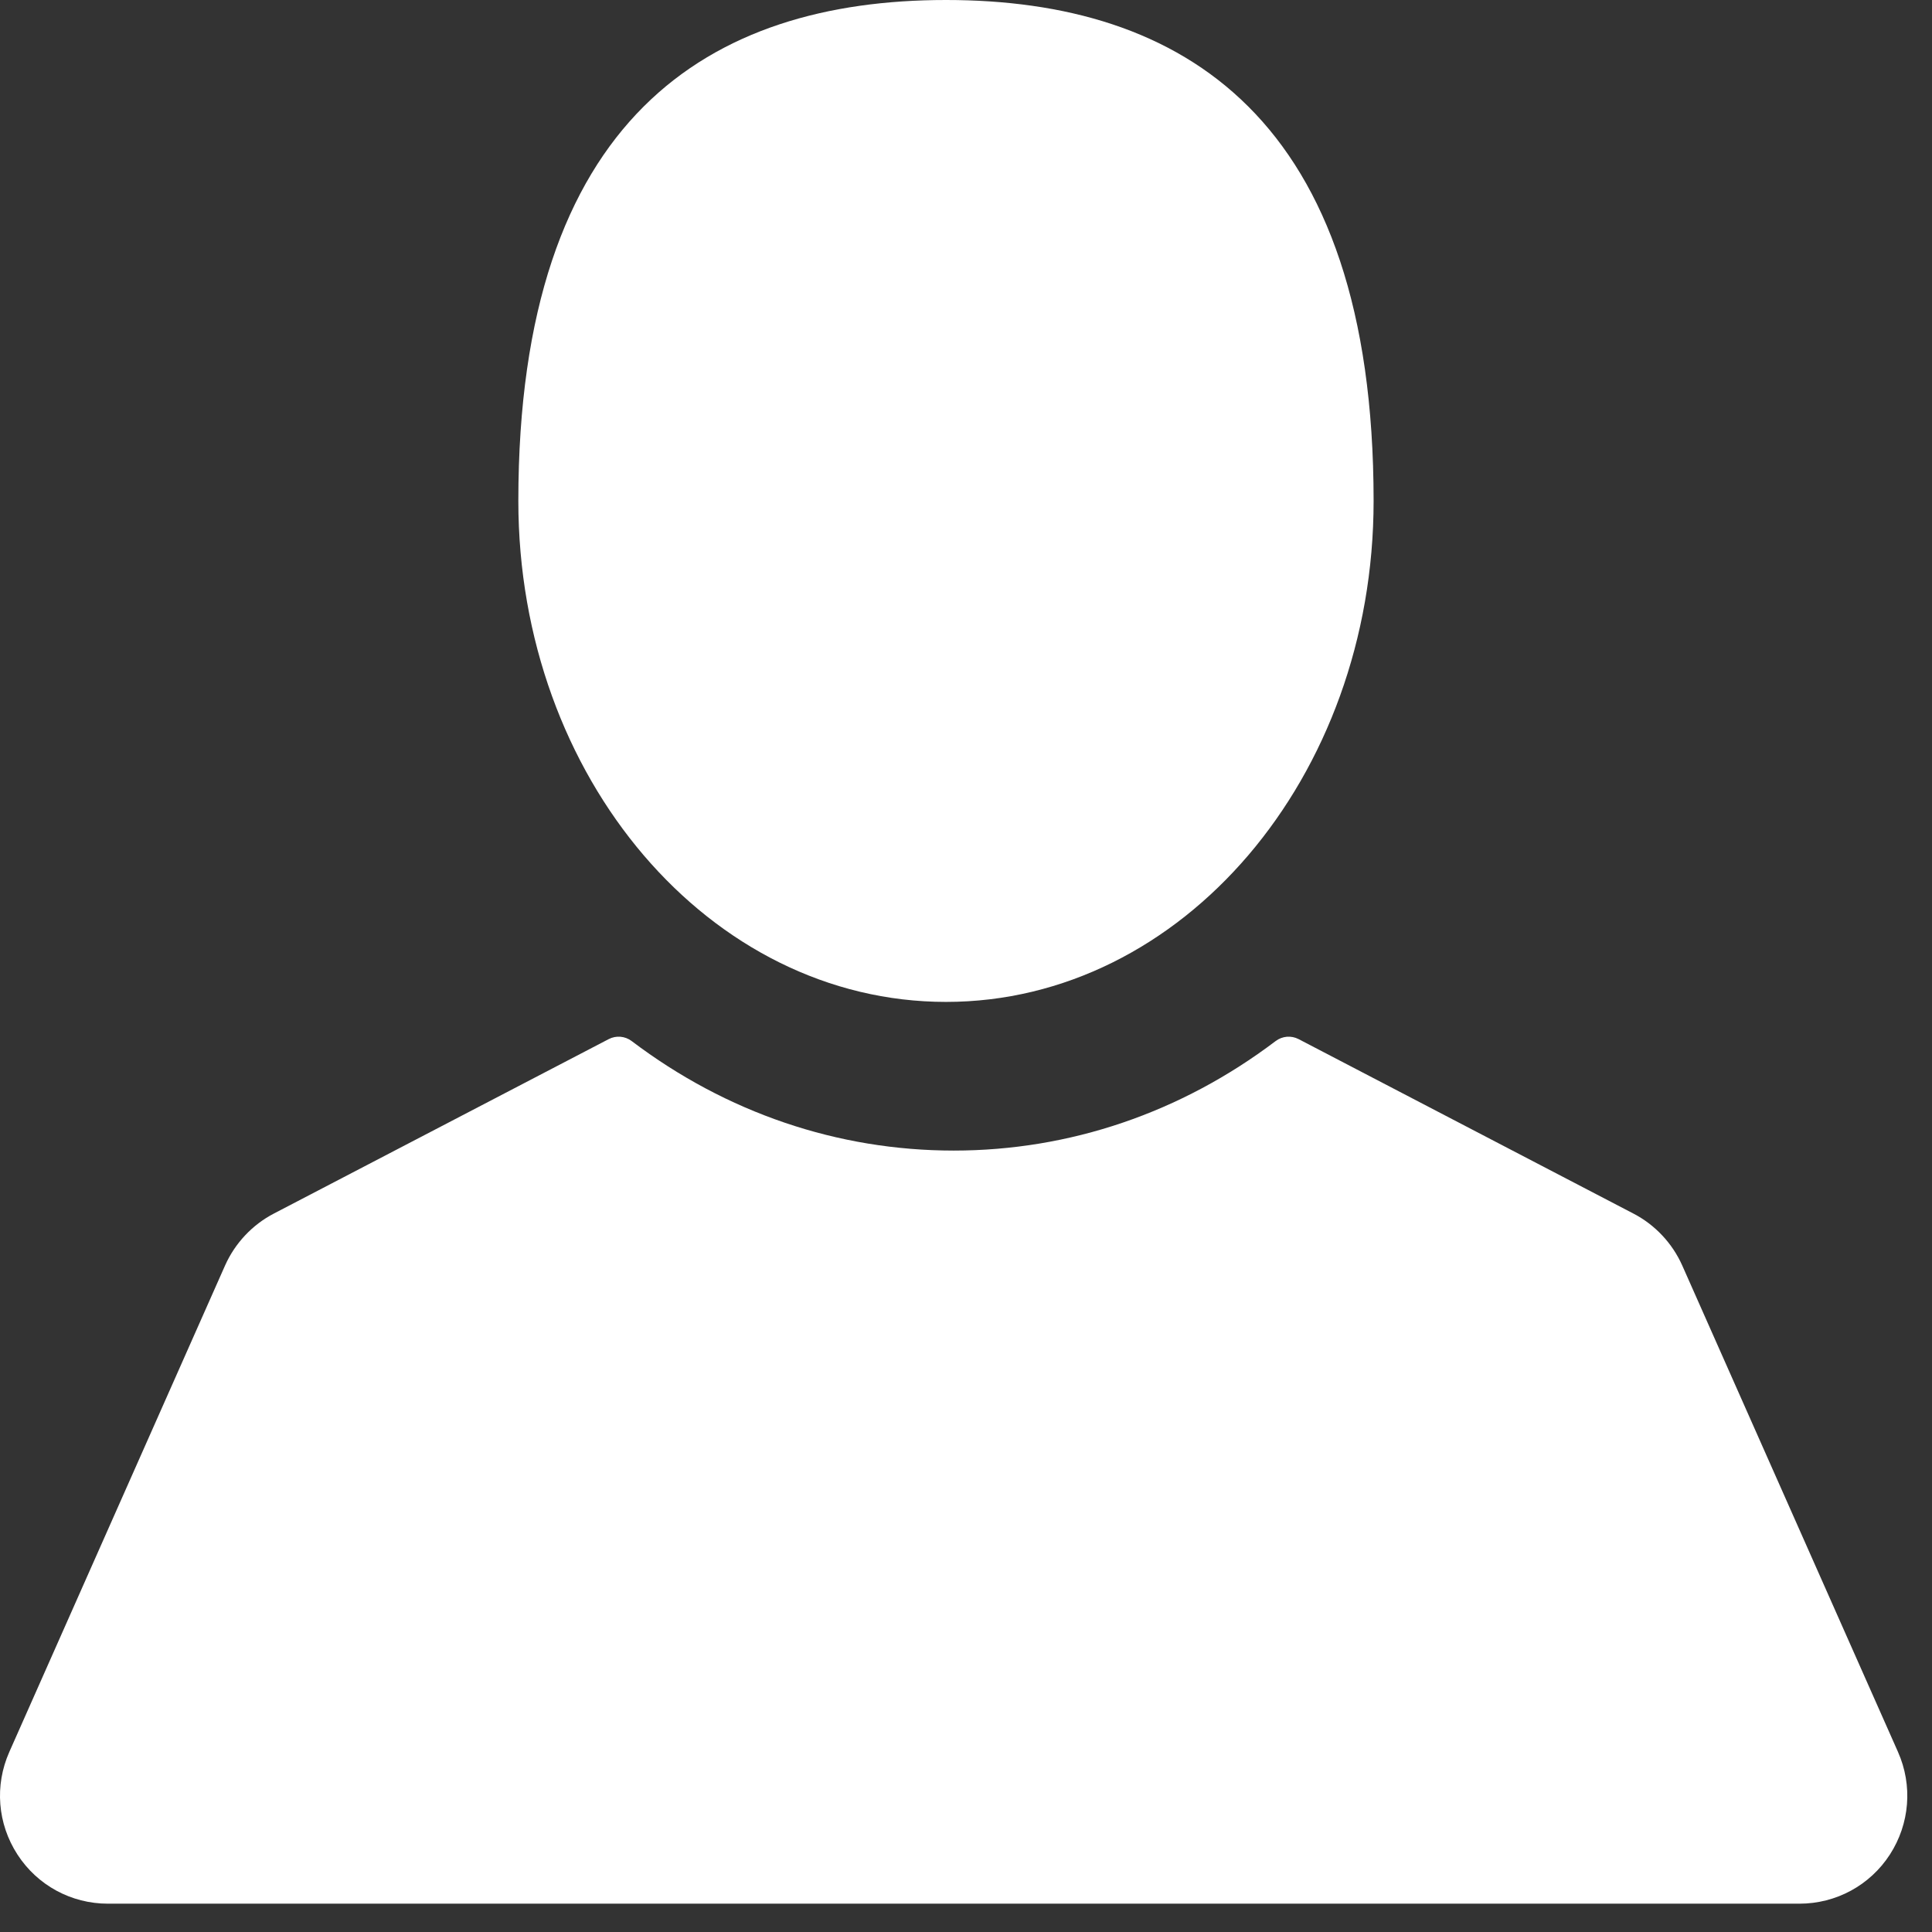<?xml version="1.0" encoding="UTF-8" standalone="no"?>
<svg width="41px" height="41px" viewBox="0 0 41 41" version="1.1" xmlns="http://www.w3.org/2000/svg" xmlns:xlink="http://www.w3.org/1999/xlink" xmlns:sketch="http://www.bohemiancoding.com/sketch/ns">
    <rect x="0" y="0" width="41" height="41" fill="#333333" stroke="none"/>
    <!-- Generator: Sketch 3.2.2 (9983) - http://www.bohemiancoding.com/sketch -->
    <title>Fill 7 + Fill 8</title>
    <desc>Created with Sketch.</desc>
    <defs></defs>
    <g id="Page-1" stroke="none" stroke-width="1" fill="none" fill-rule="evenodd" sketch:type="MSPage">
        <g id="Artboard-1" sketch:type="MSArtboardGroup" transform="translate(-19, -29)" fill="#FFFFFF">
            <g id="Fill-7-+-Fill-8" sketch:type="MSLayerGroup" transform="translate(19, 29)">
                <path d="M20.076,21.262 C25.087,21.262 29.15,16.502 29.15,10.63 C29.15,2.489 25.087,0 20.076,0 C15.063,0 11,2.489 11,10.63 C11,16.502 15.063,21.262 20.076,21.262" id="Fill-7" sketch:type="MSShapeGroup"></path>
                <path d="M40.278,37.178 L35.7,26.856 C35.49,26.384 35.122,25.992 34.664,25.754 L27.559,22.052 C27.402,21.97 27.212,21.986 27.071,22.093 C25.061,23.614 22.699,24.417 20.239,24.417 C17.778,24.417 15.414,23.614 13.405,22.093 C13.264,21.986 13.074,21.97 12.917,22.052 L5.811,25.754 C5.354,25.992 4.986,26.384 4.776,26.856 L0.198,37.178 C-0.118,37.89 -0.053,38.704 0.371,39.357 C0.795,40.011 1.513,40.399 2.29,40.399 L38.186,40.399 C38.964,40.399 39.682,40.011 40.106,39.357 C40.528,38.704 40.594,37.89 40.278,37.178" id="Fill-8" sketch:type="MSShapeGroup"></path>
            </g>
        </g>
    </g>
</svg>